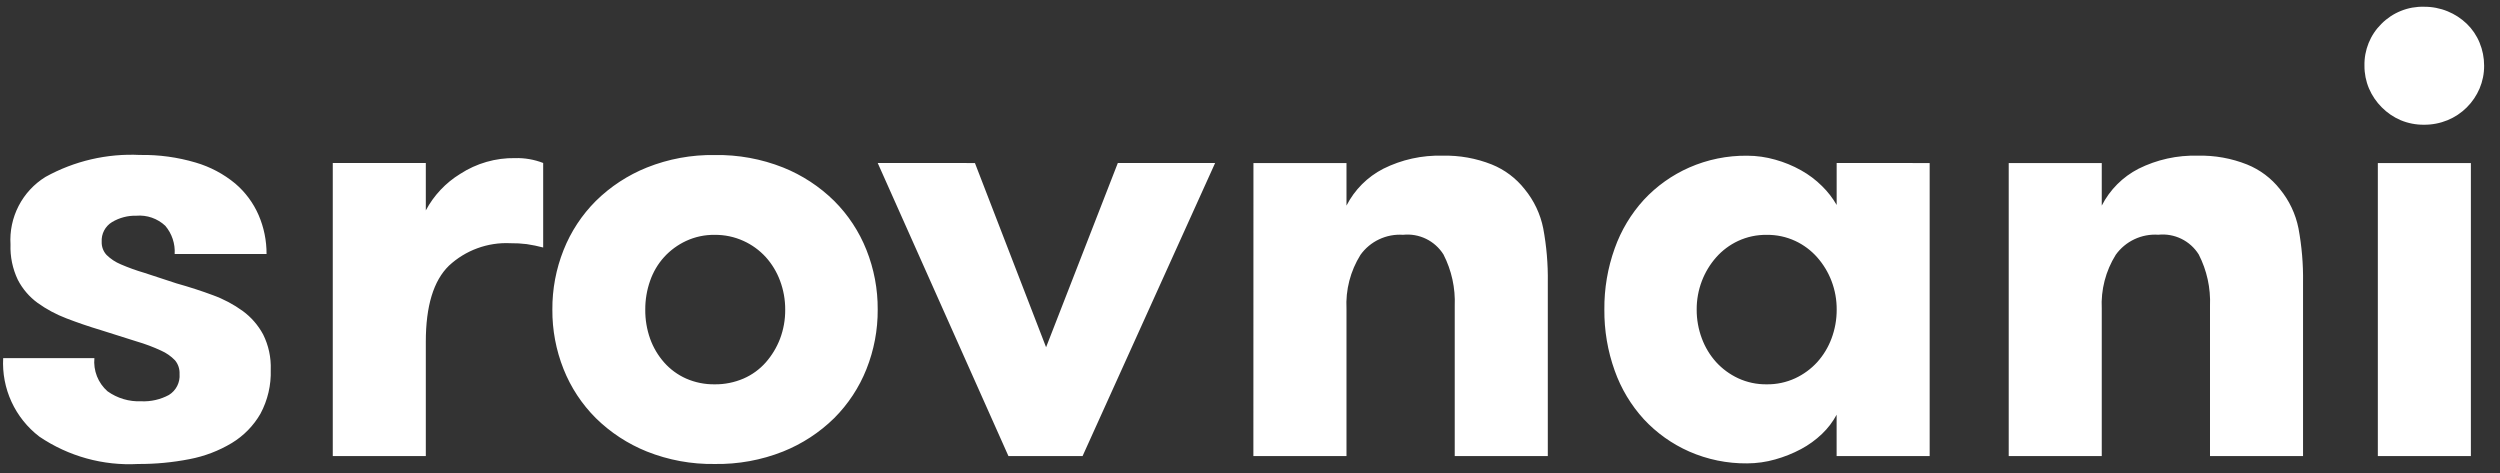 <svg width="148" height="28" viewBox="0 0 148 28" fill="none" xmlns="http://www.w3.org/2000/svg">
<rect x="0" y="0" width="148" height="28" fill="#333333" stroke="none"/>
<path d="M10.448 16.776C11.216 16.992 11.936 17.225 12.608 17.476C13.236 17.704 13.83 18.019 14.372 18.412C14.872 18.779 15.284 19.253 15.578 19.8C15.9 20.447 16.054 21.165 16.028 21.888C16.058 22.796 15.847 23.697 15.416 24.498C15.007 25.207 14.425 25.801 13.724 26.226C12.954 26.689 12.107 27.012 11.224 27.18C10.222 27.377 9.202 27.473 8.18 27.468C6.105 27.583 4.05 27.014 2.33 25.848C1.621 25.306 1.056 24.599 0.682 23.789C0.309 22.979 0.139 22.09 0.188 21.2H5.588C5.553 21.565 5.605 21.933 5.739 22.274C5.874 22.615 6.087 22.919 6.362 23.162C6.943 23.578 7.648 23.787 8.362 23.756C8.932 23.782 9.498 23.652 10 23.382C10.209 23.253 10.379 23.068 10.49 22.849C10.601 22.63 10.649 22.385 10.63 22.14C10.644 21.845 10.548 21.556 10.36 21.33C10.124 21.086 9.843 20.89 9.532 20.754C9.066 20.538 8.585 20.358 8.092 20.214C7.504 20.034 6.802 19.812 5.986 19.548C5.266 19.332 4.582 19.098 3.934 18.848C3.326 18.617 2.752 18.309 2.224 17.93C1.733 17.571 1.332 17.102 1.054 16.562C0.744 15.91 0.596 15.194 0.622 14.474C0.573 13.682 0.74 12.892 1.104 12.188C1.469 11.483 2.017 10.891 2.692 10.474C4.401 9.527 6.341 9.076 8.292 9.174C9.407 9.155 10.517 9.307 11.586 9.624C12.442 9.874 13.239 10.297 13.926 10.866C14.525 11.376 14.999 12.016 15.312 12.738C15.625 13.464 15.784 14.247 15.78 15.038H10.34C10.378 14.428 10.178 13.828 9.782 13.364C9.554 13.151 9.284 12.989 8.99 12.886C8.695 12.784 8.383 12.744 8.072 12.77C7.566 12.757 7.067 12.888 6.632 13.148C6.433 13.268 6.271 13.441 6.163 13.648C6.055 13.854 6.006 14.085 6.02 14.318C6.01 14.604 6.114 14.882 6.308 15.092C6.551 15.33 6.839 15.52 7.154 15.65C7.605 15.845 8.068 16.012 8.54 16.15C9.092 16.327 9.728 16.536 10.448 16.776ZM32.156 14.652C31.836 14.568 31.511 14.501 31.184 14.452C30.861 14.412 30.537 14.394 30.212 14.398C29.548 14.366 28.884 14.468 28.259 14.697C27.635 14.925 27.063 15.277 26.576 15.73C25.664 16.618 25.208 18.118 25.208 20.23V27H19.7V9.648H25.208V12.456C25.682 11.568 26.384 10.822 27.242 10.296C28.21 9.666 29.345 9.34 30.5 9.36C31.066 9.345 31.629 9.443 32.156 9.648V14.652ZM42.308 27.468C40.934 27.489 39.57 27.238 38.294 26.73C37.165 26.276 36.137 25.603 35.27 24.75C34.443 23.923 33.794 22.936 33.362 21.85C32.916 20.728 32.691 19.531 32.7 18.324C32.692 17.116 32.919 15.918 33.366 14.796C33.798 13.709 34.447 12.722 35.274 11.896C36.141 11.042 37.169 10.369 38.298 9.916C39.574 9.407 40.938 9.156 42.312 9.178C43.697 9.154 45.074 9.405 46.362 9.916C47.491 10.369 48.519 11.042 49.386 11.896C50.213 12.722 50.862 13.709 51.294 14.796C51.741 15.918 51.968 17.116 51.96 18.324C51.968 19.532 51.741 20.73 51.294 21.852C50.862 22.938 50.213 23.925 49.386 24.752C48.518 25.605 47.488 26.277 46.358 26.73C45.07 27.241 43.694 27.491 42.308 27.468ZM42.308 22.752C42.896 22.759 43.478 22.642 44.018 22.41C44.52 22.192 44.969 21.866 45.332 21.456C45.695 21.043 45.982 20.569 46.178 20.056C46.386 19.504 46.49 18.918 46.484 18.328C46.487 17.744 46.383 17.164 46.178 16.618C45.987 16.102 45.7 15.627 45.332 15.218C44.962 14.815 44.516 14.49 44.018 14.264C43.481 14.019 42.898 13.896 42.308 13.904C41.724 13.895 41.146 14.018 40.616 14.264C40.124 14.493 39.682 14.817 39.316 15.218C38.949 15.624 38.668 16.1 38.488 16.618C38.294 17.167 38.197 17.745 38.2 18.328C38.194 18.916 38.291 19.501 38.488 20.056C38.673 20.57 38.954 21.045 39.316 21.456C39.676 21.863 40.119 22.189 40.616 22.41C41.149 22.644 41.726 22.76 42.308 22.752ZM57.716 9.652L61.928 20.556L66.176 9.648H71.936L64.088 27H59.7L51.96 9.648L57.716 9.652ZM74.204 9.652H79.712V12.172C80.191 11.234 80.953 10.471 81.89 9.99C82.979 9.447 84.184 9.181 85.4 9.216C86.397 9.191 87.389 9.369 88.316 9.738C89.08 10.047 89.75 10.551 90.26 11.2C90.812 11.871 91.19 12.669 91.36 13.522C91.555 14.572 91.646 15.639 91.63 16.708V27H86.12V18.108C86.164 17.053 85.935 16.005 85.454 15.066C85.204 14.667 84.847 14.346 84.424 14.14C84.001 13.934 83.528 13.851 83.06 13.9C82.574 13.867 82.087 13.959 81.646 14.167C81.205 14.374 80.824 14.691 80.54 15.088C79.943 16.044 79.654 17.161 79.712 18.288V27H74.2L74.204 9.652ZM104.588 22.752C105.172 22.76 105.75 22.637 106.28 22.392C106.772 22.162 107.214 21.838 107.58 21.438C107.948 21.029 108.235 20.554 108.426 20.038C108.631 19.491 108.735 18.912 108.732 18.328C108.736 17.75 108.632 17.176 108.426 16.636C108.23 16.122 107.943 15.648 107.58 15.236C107.218 14.826 106.775 14.495 106.28 14.264C105.75 14.018 105.172 13.895 104.588 13.904C104.004 13.895 103.426 14.018 102.896 14.264C102.401 14.495 101.958 14.826 101.596 15.236C101.233 15.648 100.946 16.122 100.75 16.636C100.544 17.176 100.44 17.75 100.444 18.328C100.441 18.912 100.545 19.491 100.75 20.038C100.941 20.554 101.228 21.029 101.596 21.438C101.962 21.838 102.404 22.162 102.896 22.392C103.426 22.637 104.004 22.76 104.588 22.752ZM114.236 9.652V27H108.728V24.552C108.502 24.973 108.21 25.356 107.864 25.686C107.493 26.041 107.075 26.344 106.622 26.586C106.136 26.845 105.623 27.05 105.092 27.198C104.553 27.352 103.996 27.43 103.436 27.432C102.254 27.445 101.082 27.205 100 26.73C98.986 26.283 98.073 25.633 97.318 24.822C96.555 23.987 95.968 23.008 95.59 21.942C95.174 20.781 94.967 19.556 94.978 18.324C94.967 17.091 95.174 15.866 95.59 14.706C95.968 13.64 96.555 12.661 97.318 11.826C98.073 11.014 98.986 10.365 100 9.918C101.083 9.442 102.255 9.204 103.438 9.218C103.998 9.219 104.555 9.298 105.094 9.452C105.627 9.6 106.141 9.811 106.624 10.082C107.079 10.336 107.497 10.65 107.866 11.018C108.204 11.348 108.494 11.724 108.73 12.134V9.65L114.236 9.652ZM118.916 9.652H124.424V12.172C124.903 11.234 125.664 10.471 126.6 9.99C127.689 9.447 128.894 9.181 130.11 9.216C131.107 9.191 132.099 9.369 133.026 9.738C133.79 10.046 134.46 10.549 134.97 11.196C135.523 11.867 135.9 12.665 136.07 13.518C136.265 14.568 136.356 15.635 136.34 16.704V27H130.832V18.108C130.876 17.053 130.647 16.005 130.166 15.066C129.916 14.666 129.56 14.345 129.137 14.138C128.713 13.931 128.241 13.847 127.772 13.896C127.286 13.863 126.799 13.955 126.358 14.163C125.917 14.37 125.536 14.688 125.252 15.084C124.655 16.041 124.366 17.157 124.424 18.284V27H118.916V9.652ZM139.976 3.892C139.965 3.431 140.05 2.973 140.223 2.545C140.396 2.118 140.655 1.731 140.984 1.408C141.312 1.077 141.705 0.817 142.138 0.644C142.57 0.47 143.034 0.387 143.5 0.4C143.98 0.396 144.456 0.488 144.9 0.67C145.321 0.842 145.706 1.093 146.034 1.408C146.36 1.723 146.618 2.103 146.79 2.524C146.97 2.957 147.062 3.422 147.06 3.892C147.063 4.355 146.971 4.815 146.79 5.242C146.612 5.659 146.355 6.038 146.034 6.358C145.71 6.682 145.324 6.939 144.9 7.114C144.456 7.296 143.98 7.388 143.5 7.384C143.024 7.389 142.553 7.297 142.114 7.114C141.697 6.934 141.319 6.676 141 6.354C140.679 6.034 140.422 5.655 140.244 5.238C140.063 4.811 139.972 4.351 139.976 3.888V3.892ZM140.768 9.652H146.276V27H140.768V9.652Z" fill="white"/>
</svg>
